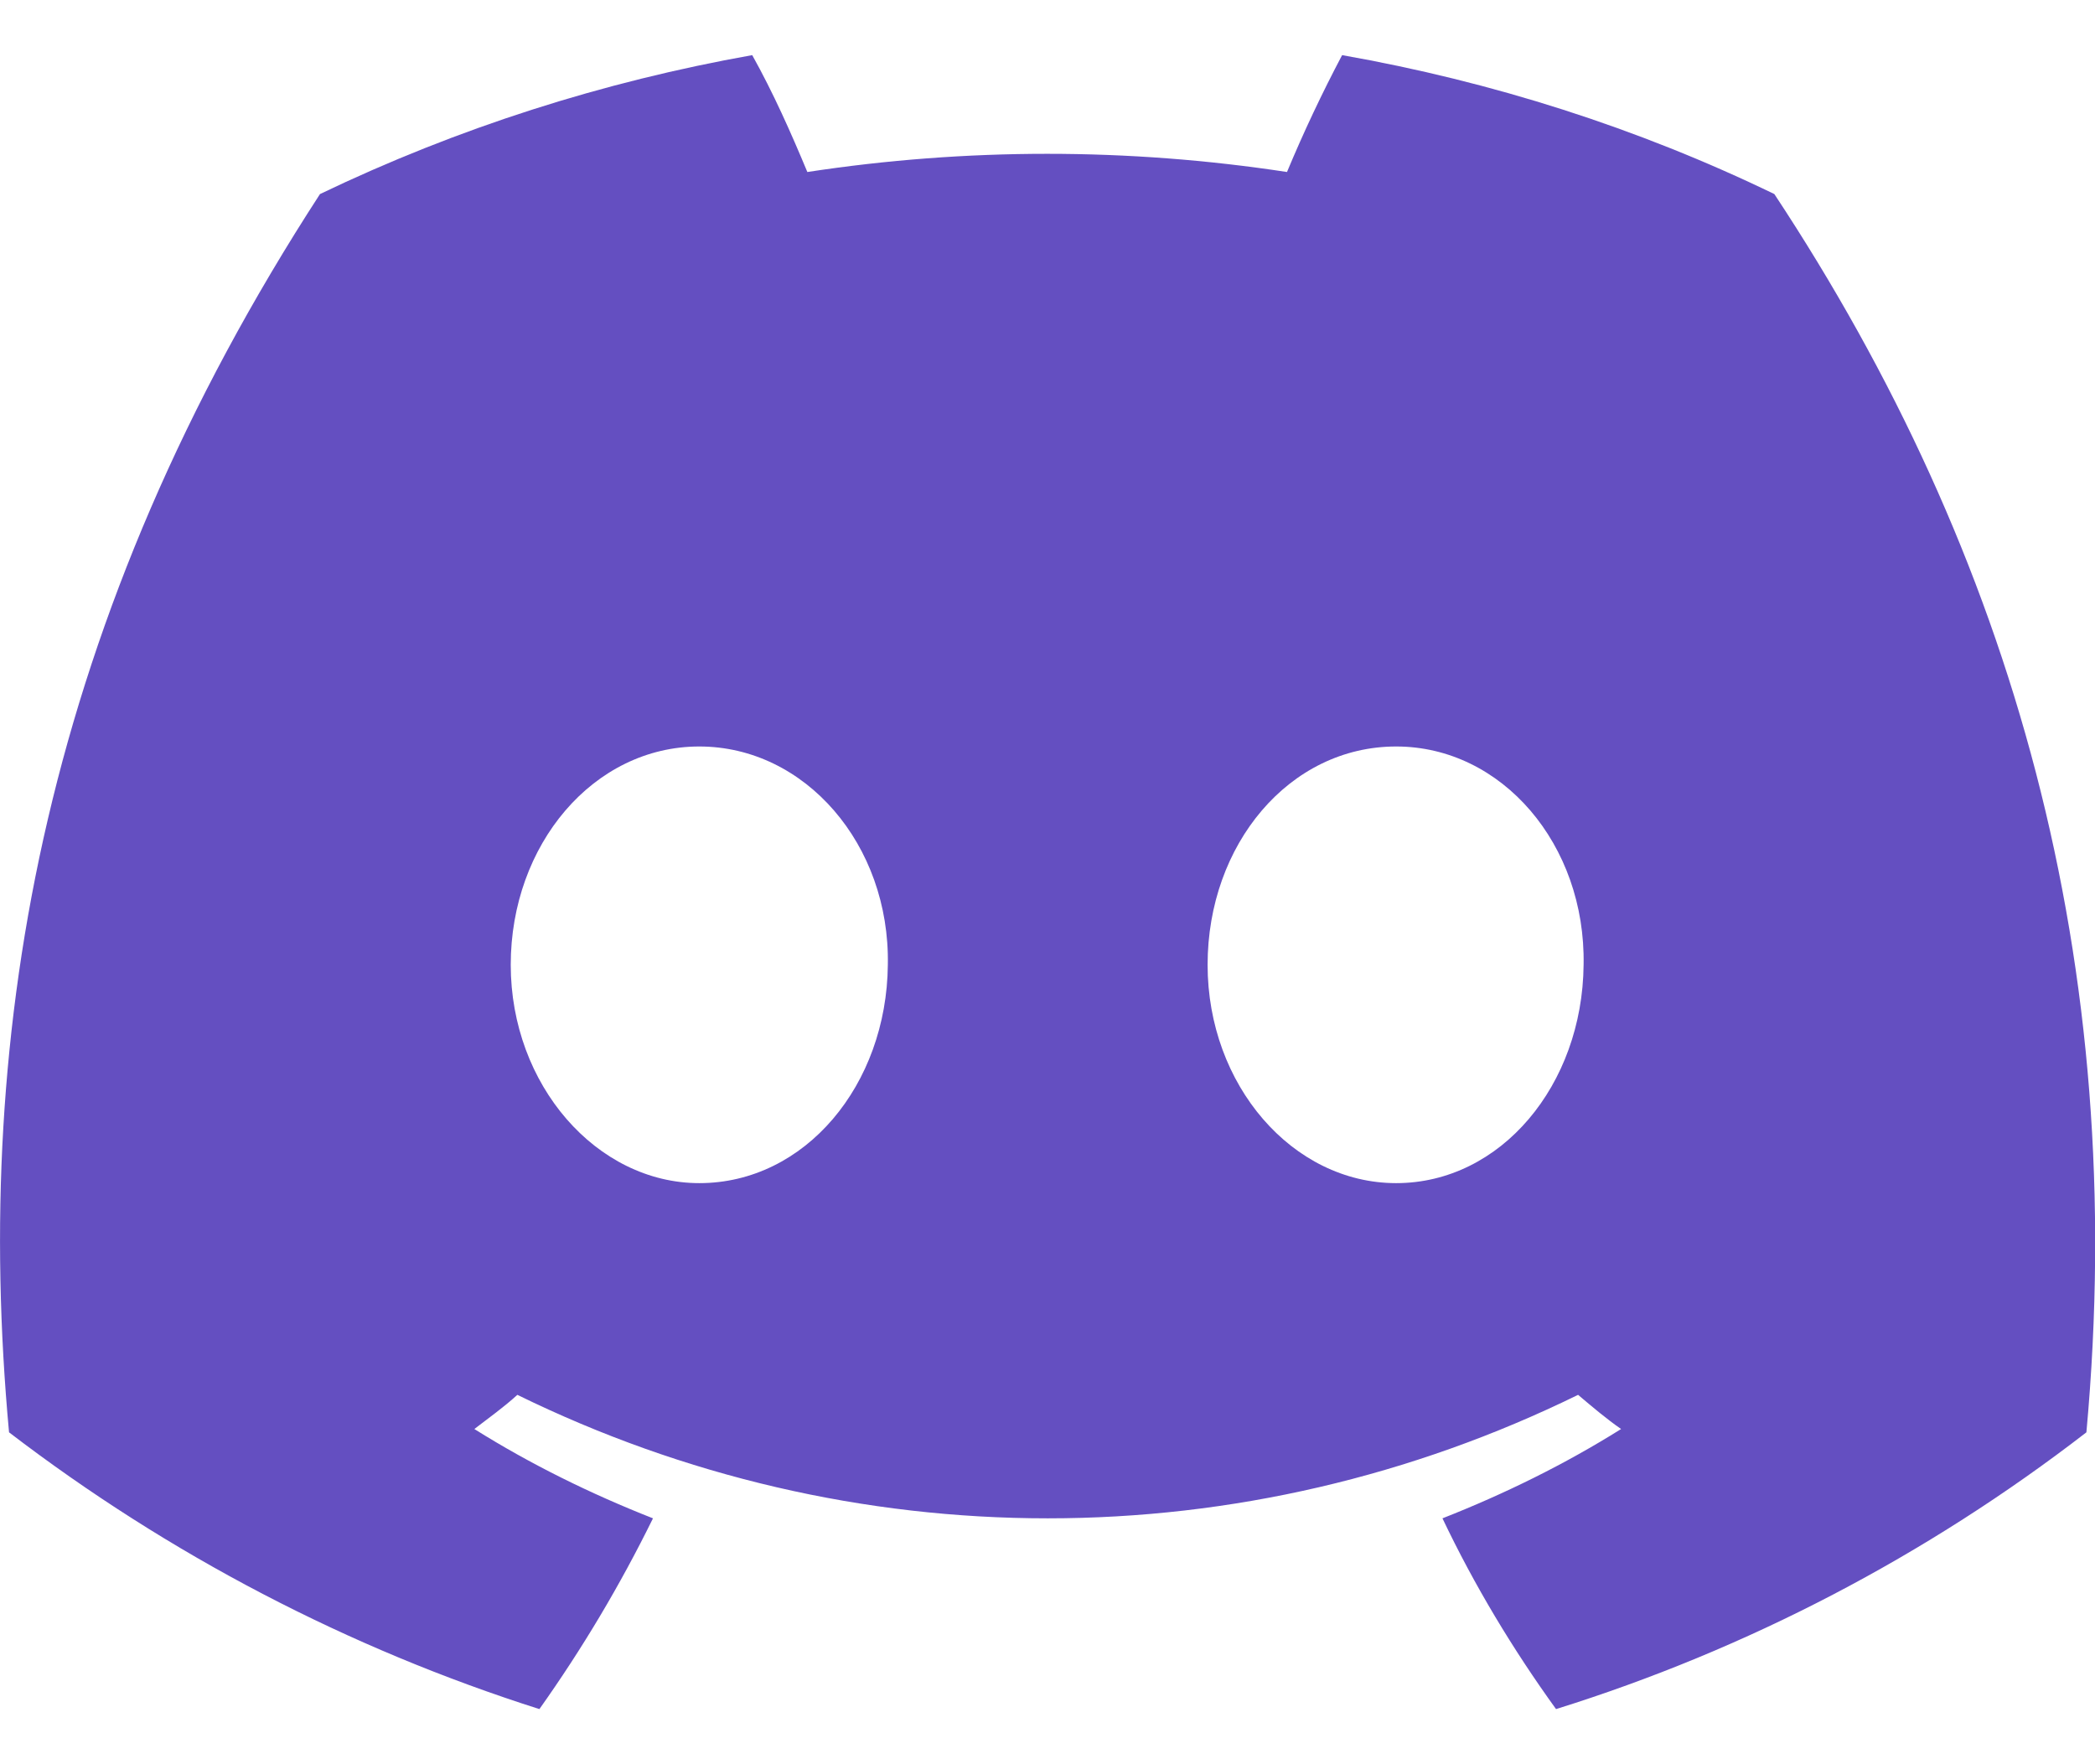 <svg width="19" height="16" viewBox="0 0 19 16" fill="none" xmlns="http://www.w3.org/2000/svg">
<path d="M16.092 1.76C14.852 1.16 13.532 0.74 12.172 0.5C11.992 0.84 11.822 1.2 11.672 1.56C10.232 1.34 8.762 1.34 7.322 1.56C7.172 1.2 7.012 0.84 6.822 0.5C5.472 0.74 4.152 1.16 2.902 1.76C0.422 5.58 -0.258 9.31 0.082 12.99C1.532 14.1 3.162 14.95 4.892 15.5C5.282 14.95 5.622 14.38 5.922 13.77C5.362 13.55 4.812 13.28 4.302 12.96C4.432 12.86 4.572 12.76 4.692 12.65C6.202 13.39 7.842 13.77 9.502 13.77C11.162 13.77 12.802 13.39 14.312 12.65C14.442 12.76 14.572 12.87 14.702 12.96C14.192 13.28 13.642 13.55 13.082 13.77C13.372 14.38 13.722 14.96 14.112 15.5C15.842 14.96 17.472 14.11 18.922 12.99C19.312 8.73 18.252 5.03 16.092 1.76ZM6.342 10.73C5.412 10.73 4.632 9.84 4.632 8.75C4.632 7.66 5.382 6.77 6.342 6.77C7.302 6.77 8.072 7.66 8.052 8.75C8.042 9.84 7.302 10.73 6.342 10.73ZM12.662 10.73C11.722 10.73 10.952 9.84 10.952 8.75C10.952 7.66 11.692 6.77 12.662 6.77C13.622 6.77 14.382 7.66 14.362 8.75C14.352 9.84 13.612 10.73 12.662 10.73Z" fill="#644FC1"/>
</svg>
